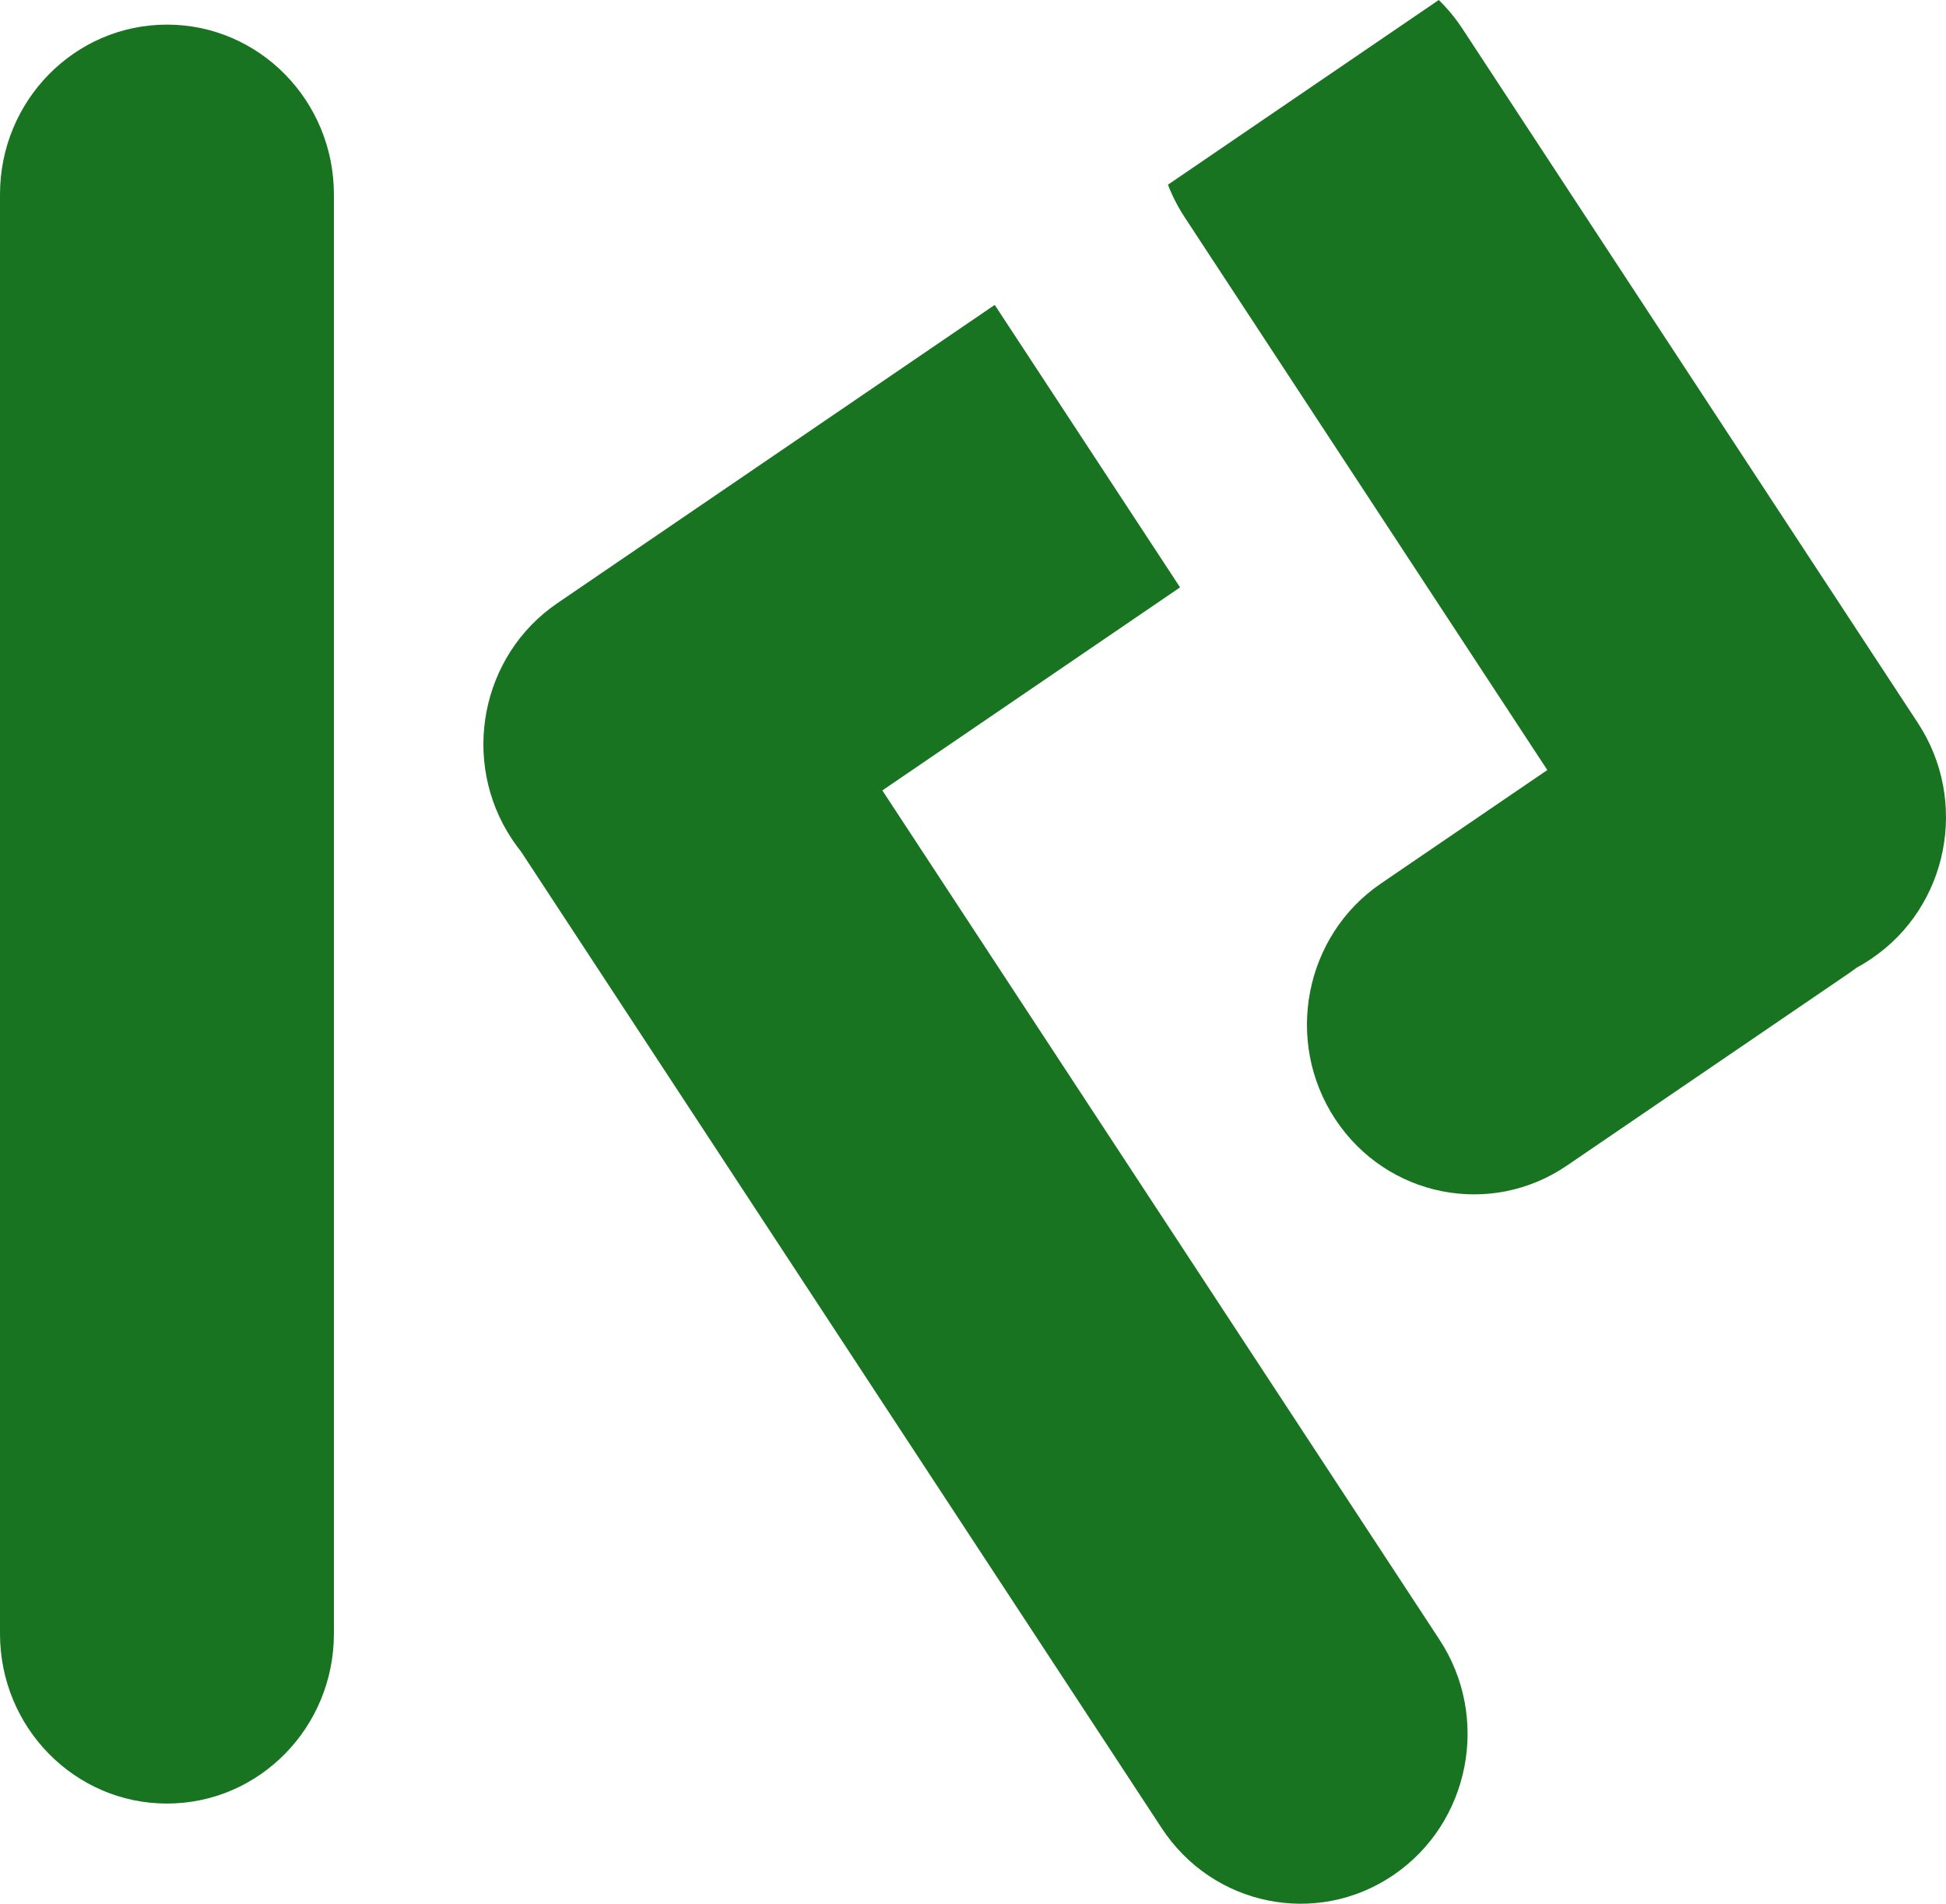 <svg width="46" height="45" viewBox="0 0 46 45" fill="none" xmlns="http://www.w3.org/2000/svg">
<path fill-rule="evenodd" clip-rule="evenodd" d="M27.608 4.366C27.71 4.63 27.841 4.887 28.002 5.133L36.576 18.202L32.643 20.884C30.833 22.119 30.349 24.613 31.563 26.454C32.777 28.295 35.229 28.786 37.039 27.552L43.725 22.992C43.783 22.952 43.84 22.911 43.895 22.869C44.014 22.805 44.13 22.735 44.243 22.657C46.056 21.427 46.546 18.935 45.336 17.091L34.568 0.677C34.403 0.426 34.215 0.2 34.01 0L27.608 4.366ZM7.893 4.596C7.893 2.379 6.126 0.582 3.947 0.582C1.767 0.582 0 2.379 0 4.596V38.618C0 40.835 1.767 42.632 3.947 42.632C6.126 42.632 7.893 40.835 7.893 38.618V4.596ZM23.417 7.273C23.449 7.251 23.482 7.229 23.514 7.208L27.894 13.883C27.867 13.902 27.84 13.921 27.813 13.94L20.857 18.684L34.027 38.758C35.237 40.602 34.747 43.094 32.934 44.325C31.121 45.555 28.671 45.058 27.461 43.214L12.32 20.135C12.242 20.037 12.167 19.934 12.096 19.827C10.882 17.986 11.365 15.492 13.175 14.258L23.417 7.273Z" fill="#187421"/>
</svg>
